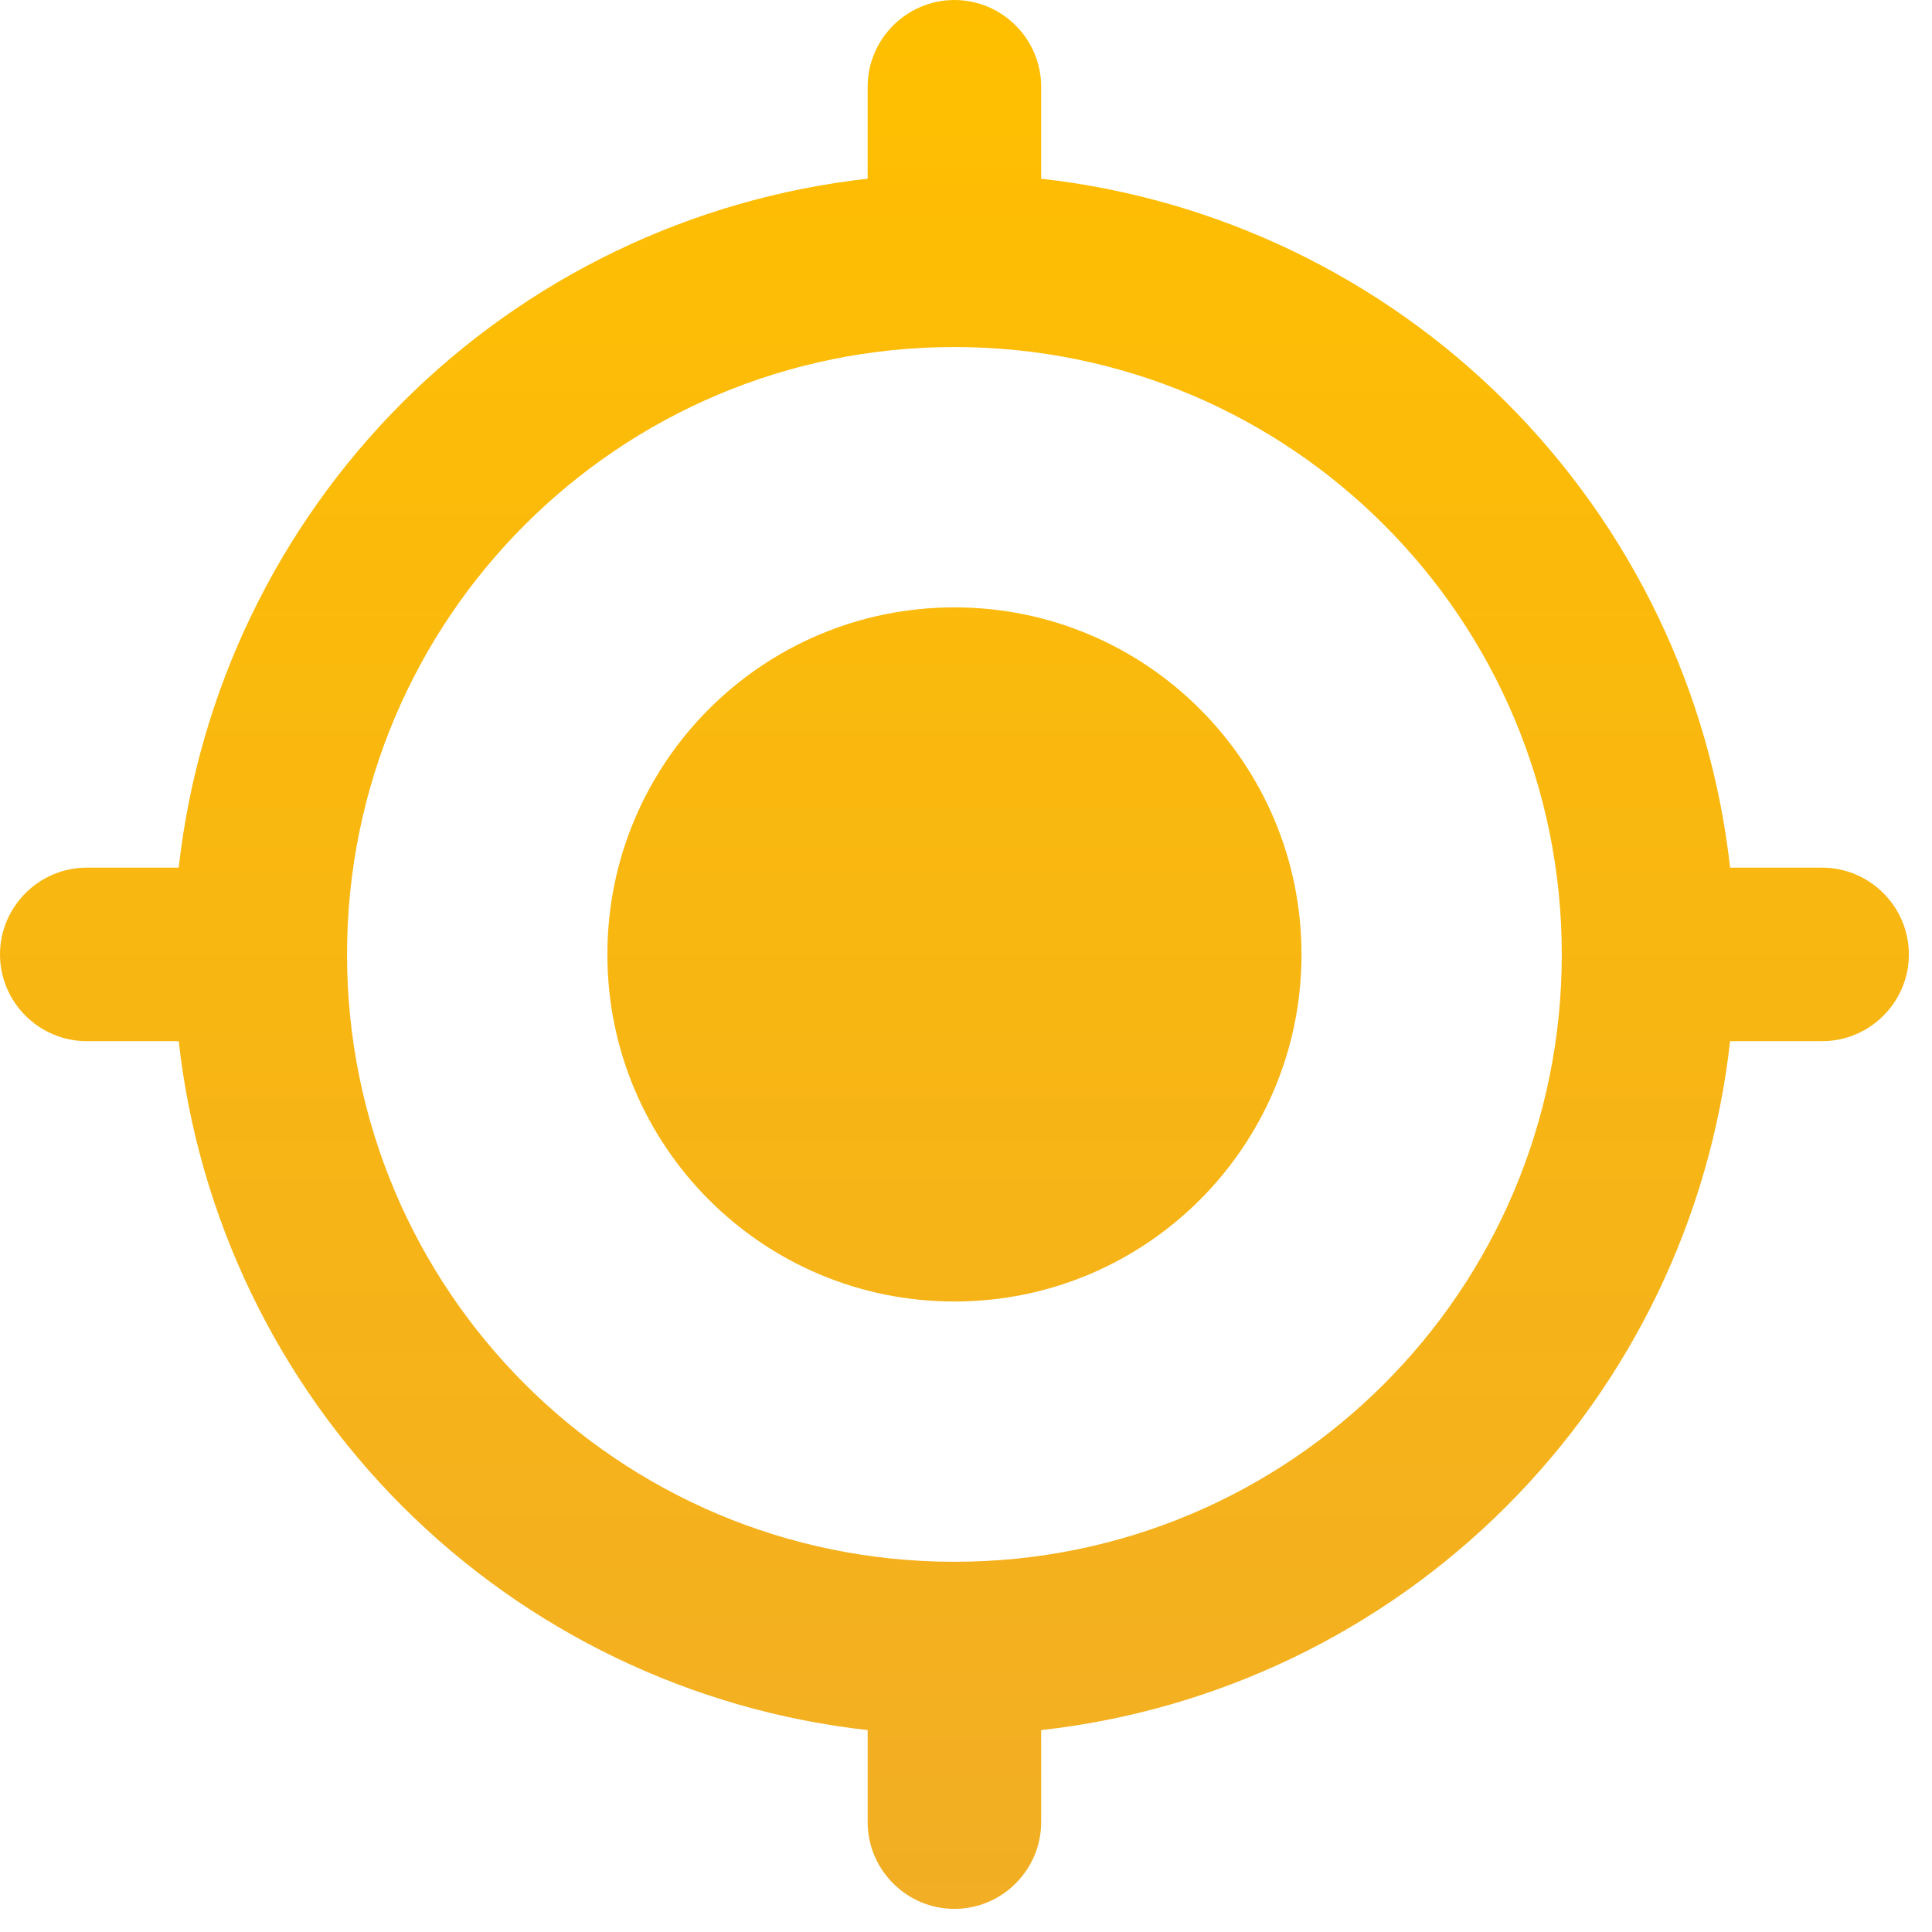 <svg width="32" height="32" viewBox="0 0 32 32" fill="none" xmlns="http://www.w3.org/2000/svg">
<path d="M15.808 10.06C12.632 10.06 10.06 12.632 10.06 15.808C10.06 18.984 12.632 21.557 15.808 21.557C18.984 21.557 21.557 18.984 21.557 15.808C21.557 12.632 18.984 10.06 15.808 10.06ZM28.656 14.371C28.331 11.457 27.024 8.74 24.95 6.666C22.877 4.593 20.16 3.286 17.245 2.96V1.437C17.245 0.647 16.599 0 15.808 0C15.018 0 14.371 0.647 14.371 1.437V2.96C11.457 3.286 8.74 4.593 6.666 6.666C4.593 8.74 3.286 11.457 2.96 14.371H1.437C0.647 14.371 0 15.018 0 15.808C0 16.599 0.647 17.245 1.437 17.245H2.96C3.286 20.16 4.593 22.877 6.666 24.95C8.74 27.024 11.457 28.331 14.371 28.656V30.18C14.371 30.97 15.018 31.617 15.808 31.617C16.599 31.617 17.245 30.97 17.245 30.18V28.656C20.16 28.331 22.877 27.024 24.95 24.95C27.024 22.877 28.331 20.16 28.656 17.245H30.18C30.97 17.245 31.617 16.599 31.617 15.808C31.617 15.018 30.97 14.371 30.18 14.371H28.656V14.371ZM15.808 25.868C10.247 25.868 5.748 21.37 5.748 15.808C5.748 10.247 10.247 5.748 15.808 5.748C21.37 5.748 25.868 10.247 25.868 15.808C25.868 21.37 21.37 25.868 15.808 25.868Z" fill="url(#paint0_linear_20_281)"/>
<defs>
<linearGradient id="paint0_linear_20_281" x1="15.808" y1="0" x2="15.808" y2="31.617" gradientUnits="userSpaceOnUse">
<stop stop-color="#FFBF00"/>
<stop offset="1" stop-color="#F2AE24"/>
</linearGradient>
</defs>
</svg>
